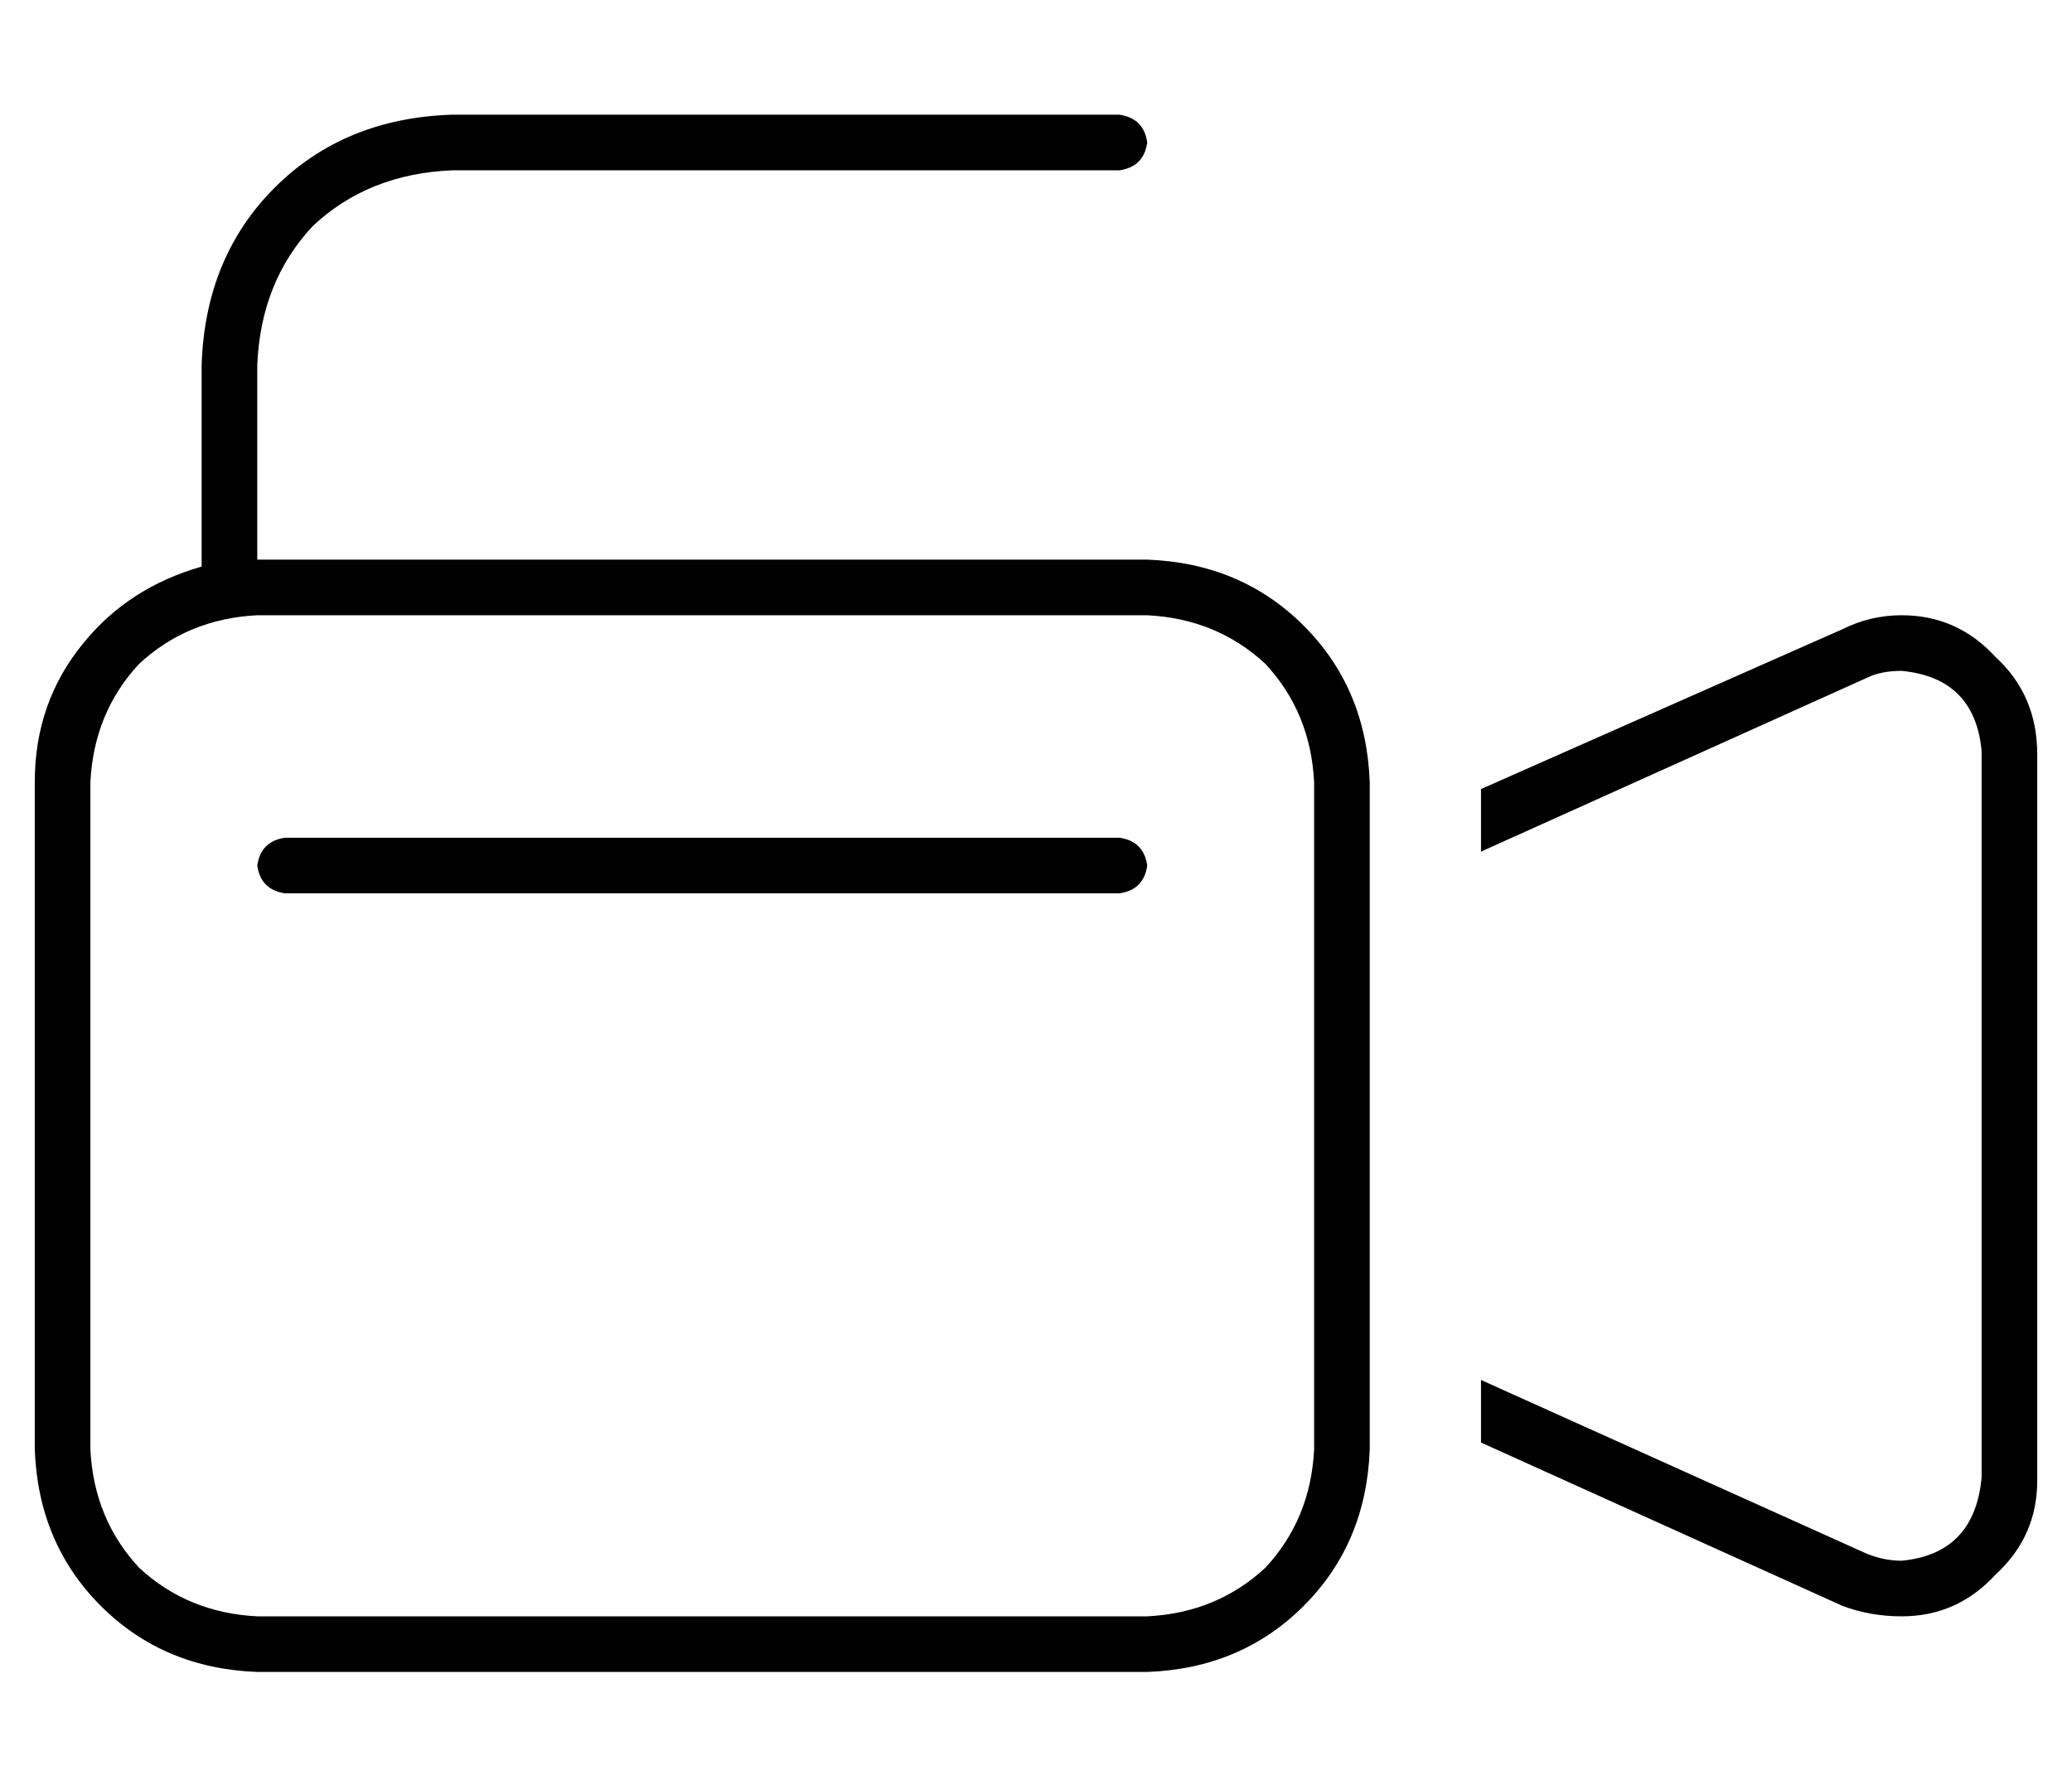 <?xml version="1.0" standalone="no"?>
<!DOCTYPE svg PUBLIC "-//W3C//DTD SVG 1.1//EN" "http://www.w3.org/Graphics/SVG/1.1/DTD/svg11.dtd" >
<svg xmlns="http://www.w3.org/2000/svg" xmlns:xlink="http://www.w3.org/1999/xlink" version="1.1" viewBox="-10 -40 596 512">
   <path fill="currentColor"
d="M64 65q1 -24 16 -40v0v0q16 -15 40 -16h192v0q7 -1 8 -8q-1 -7 -8 -8h-192v0q-31 1 -51 21t-21 51v58v0q-21 6 -34 22q-14 17 -14 40v192v0q1 27 19 45t45 19h256v0q27 -1 45 -19t19 -45v-17v0v-28v0v-102v0v-28v0v-17v0q-1 -27 -19 -45t-45 -19h-256v0v-56v0zM64 137
h256h-256h256q20 1 34 14q13 14 14 34v45v0v102v0v45v0q-1 20 -14 34q-14 13 -34 14h-256v0q-20 -1 -34 -14q-13 -14 -14 -34v-192v0q1 -20 14 -34q14 -13 34 -14v0zM527 407l-111 -50l111 50l-111 -50v18v0l104 47v0q8 3 17 3q16 0 27 -12q12 -11 12 -27v-209v0
q0 -17 -12 -28q-11 -12 -27 -12q-9 0 -17 4l-104 46v0v18v0l111 -50v0q4 -2 10 -2q21 2 23 23v209v0q-2 22 -23 24q-5 0 -10 -2v0zM64 209q1 7 8 8h240v0q7 -1 8 -8q-1 -7 -8 -8h-240v0q-7 1 -8 8v0z" />
</svg>
